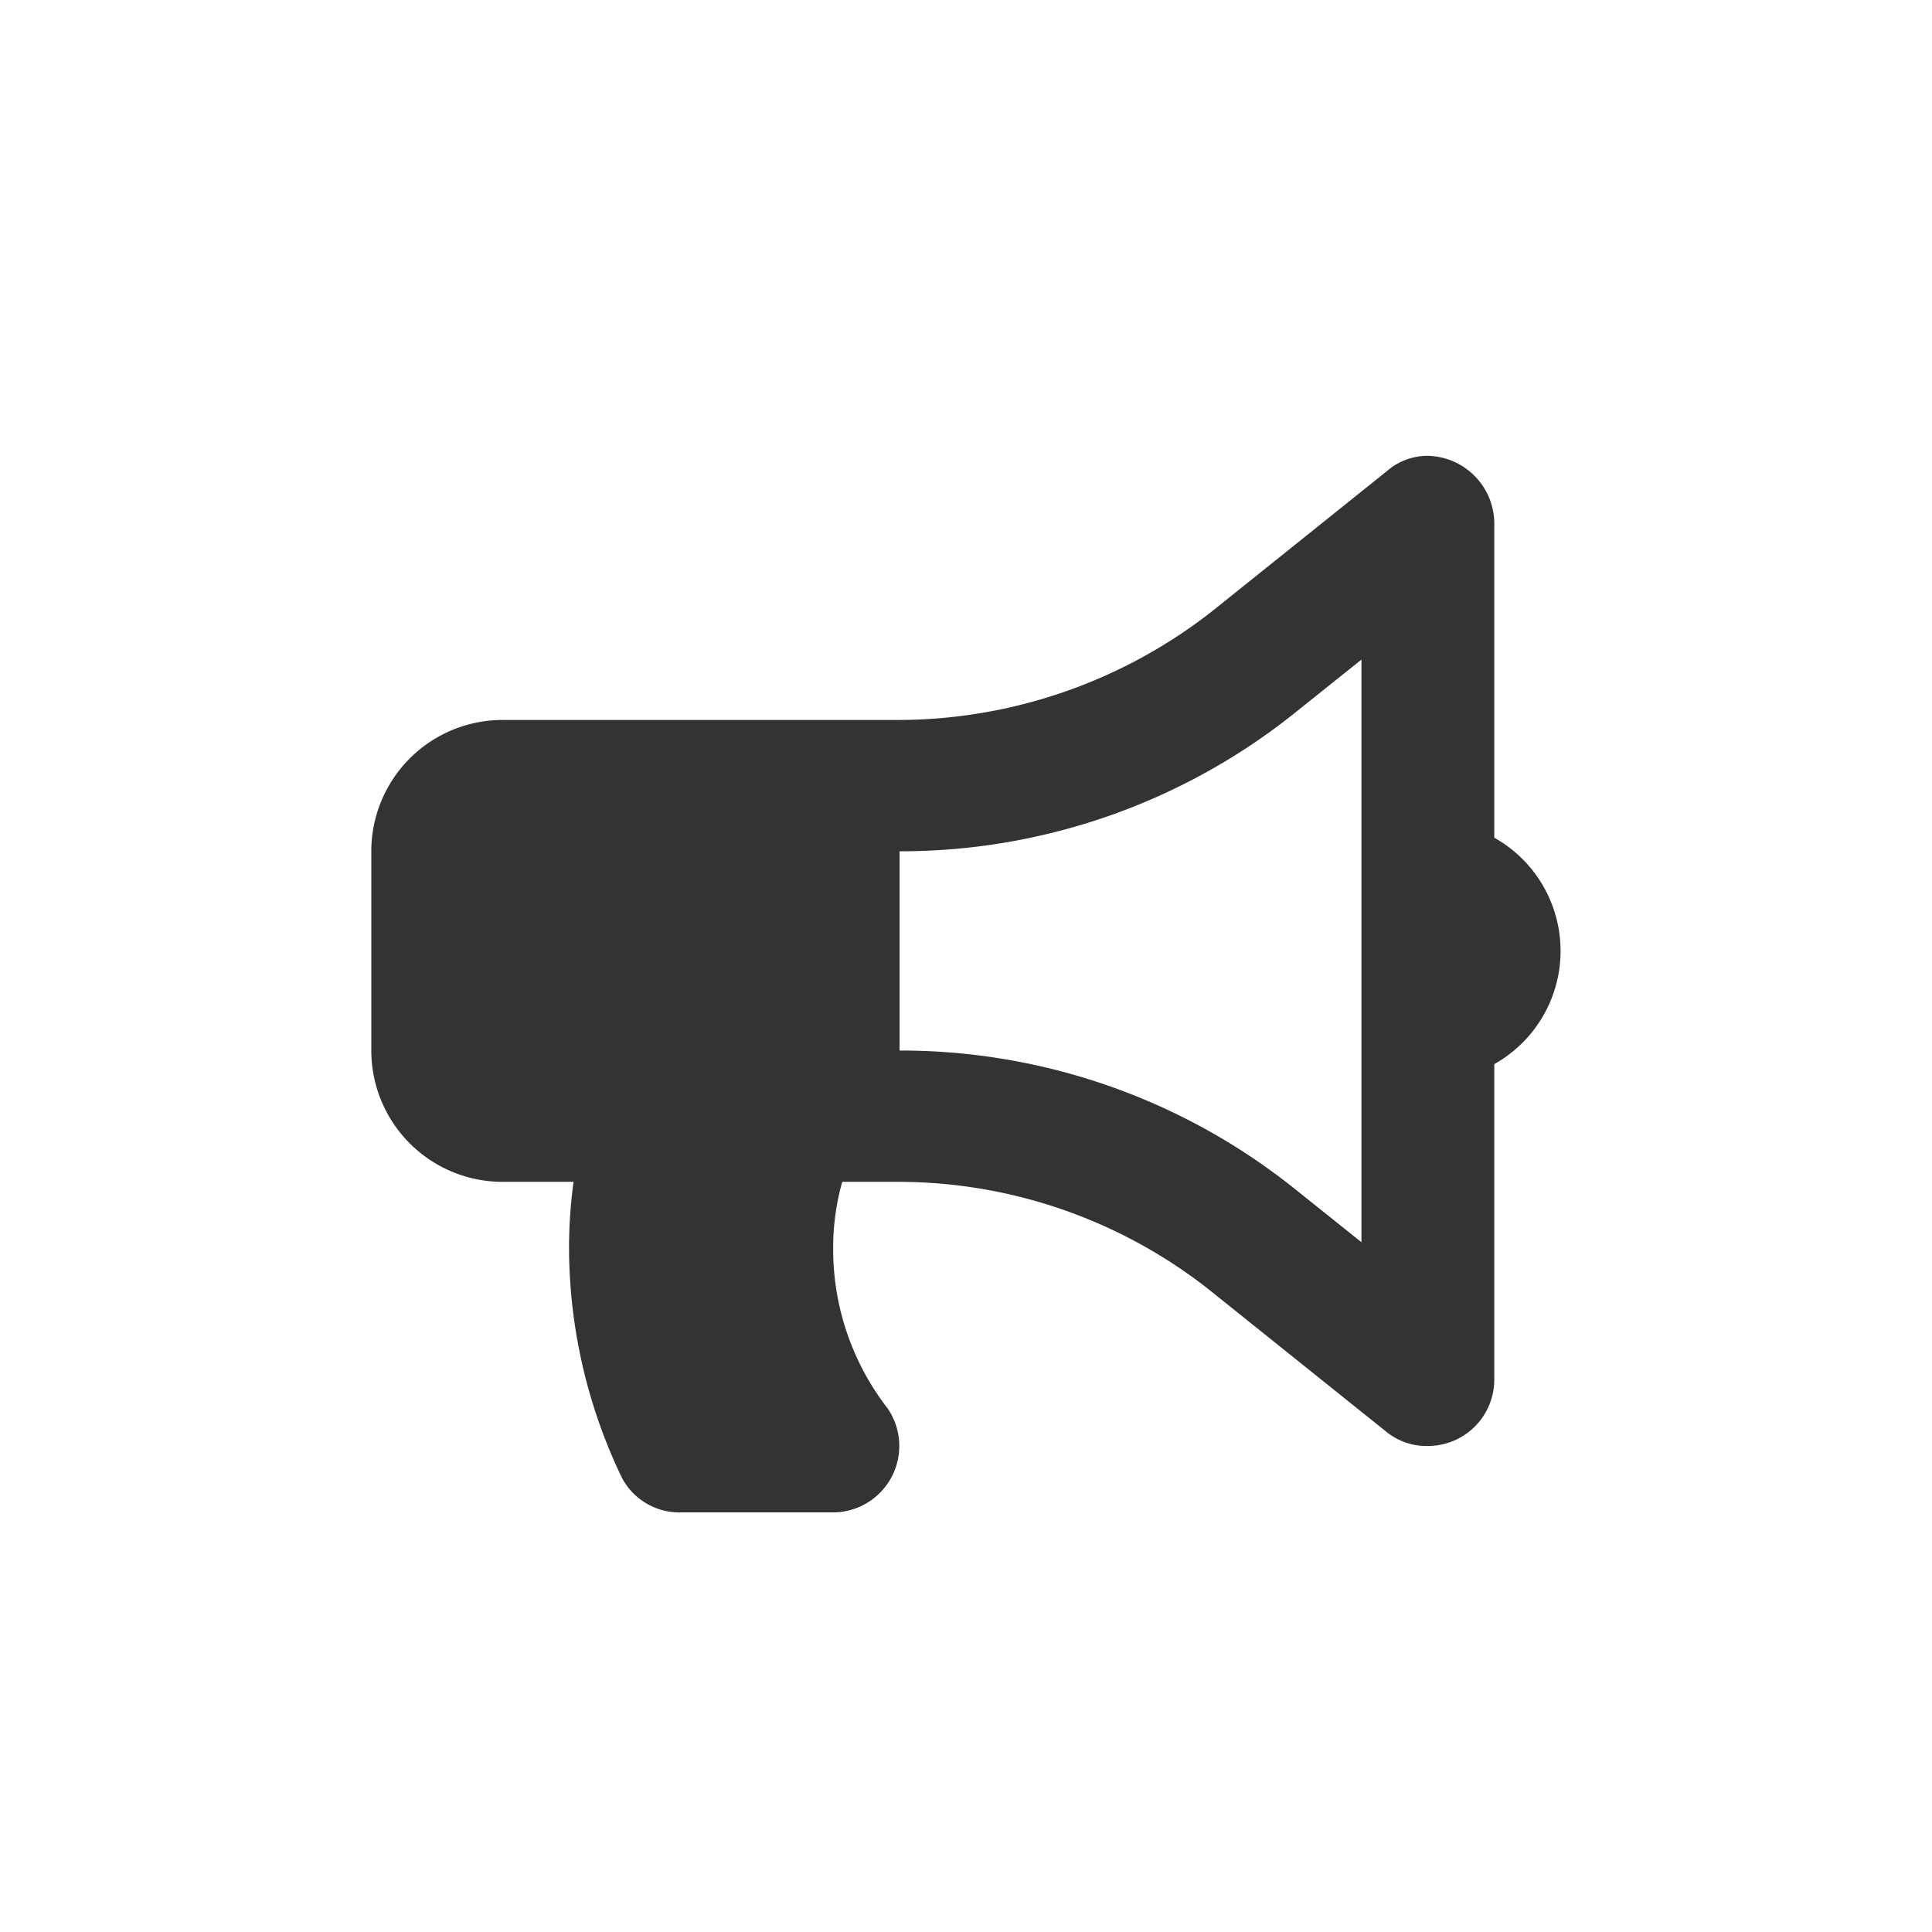 <svg id="Layer_1" data-name="Layer 1" xmlns="http://www.w3.org/2000/svg" viewBox="0 0 128 128"><defs><style>.cls-1{fill:#333;}</style></defs><path class="cls-1" d="M99,70.5V91.4a4.4,4.4,0,0,1-4.4,4.4,4.2,4.2,0,0,1-2.7-.9L80.3,85.6a33.3,33.3,0,0,0-20.7-7.3H55.8a16.1,16.1,0,0,0-.6,4.4,17.2,17.2,0,0,0,3.6,10.6,4.4,4.4,0,0,1-3.6,6.9H45.1a4.3,4.3,0,0,1-3.9-2.3,35.3,35.3,0,0,1-3.5-15.2,32.5,32.5,0,0,1,.3-4.4H33.4a8.7,8.7,0,0,1-8.8-8.7V56.4a8.7,8.7,0,0,1,8.8-8.7H59.6a33.8,33.8,0,0,0,20.7-7.2l11.6-9.3a4.1,4.1,0,0,1,2.7-1A4.5,4.5,0,0,1,99,34.6V55.5a8.6,8.6,0,0,1,0,15ZM90.2,43.7l-4.5,3.6a41.8,41.8,0,0,1-26.1,9.1V69.6a41.8,41.8,0,0,1,26.1,9.1l4.5,3.6Z"/></svg>